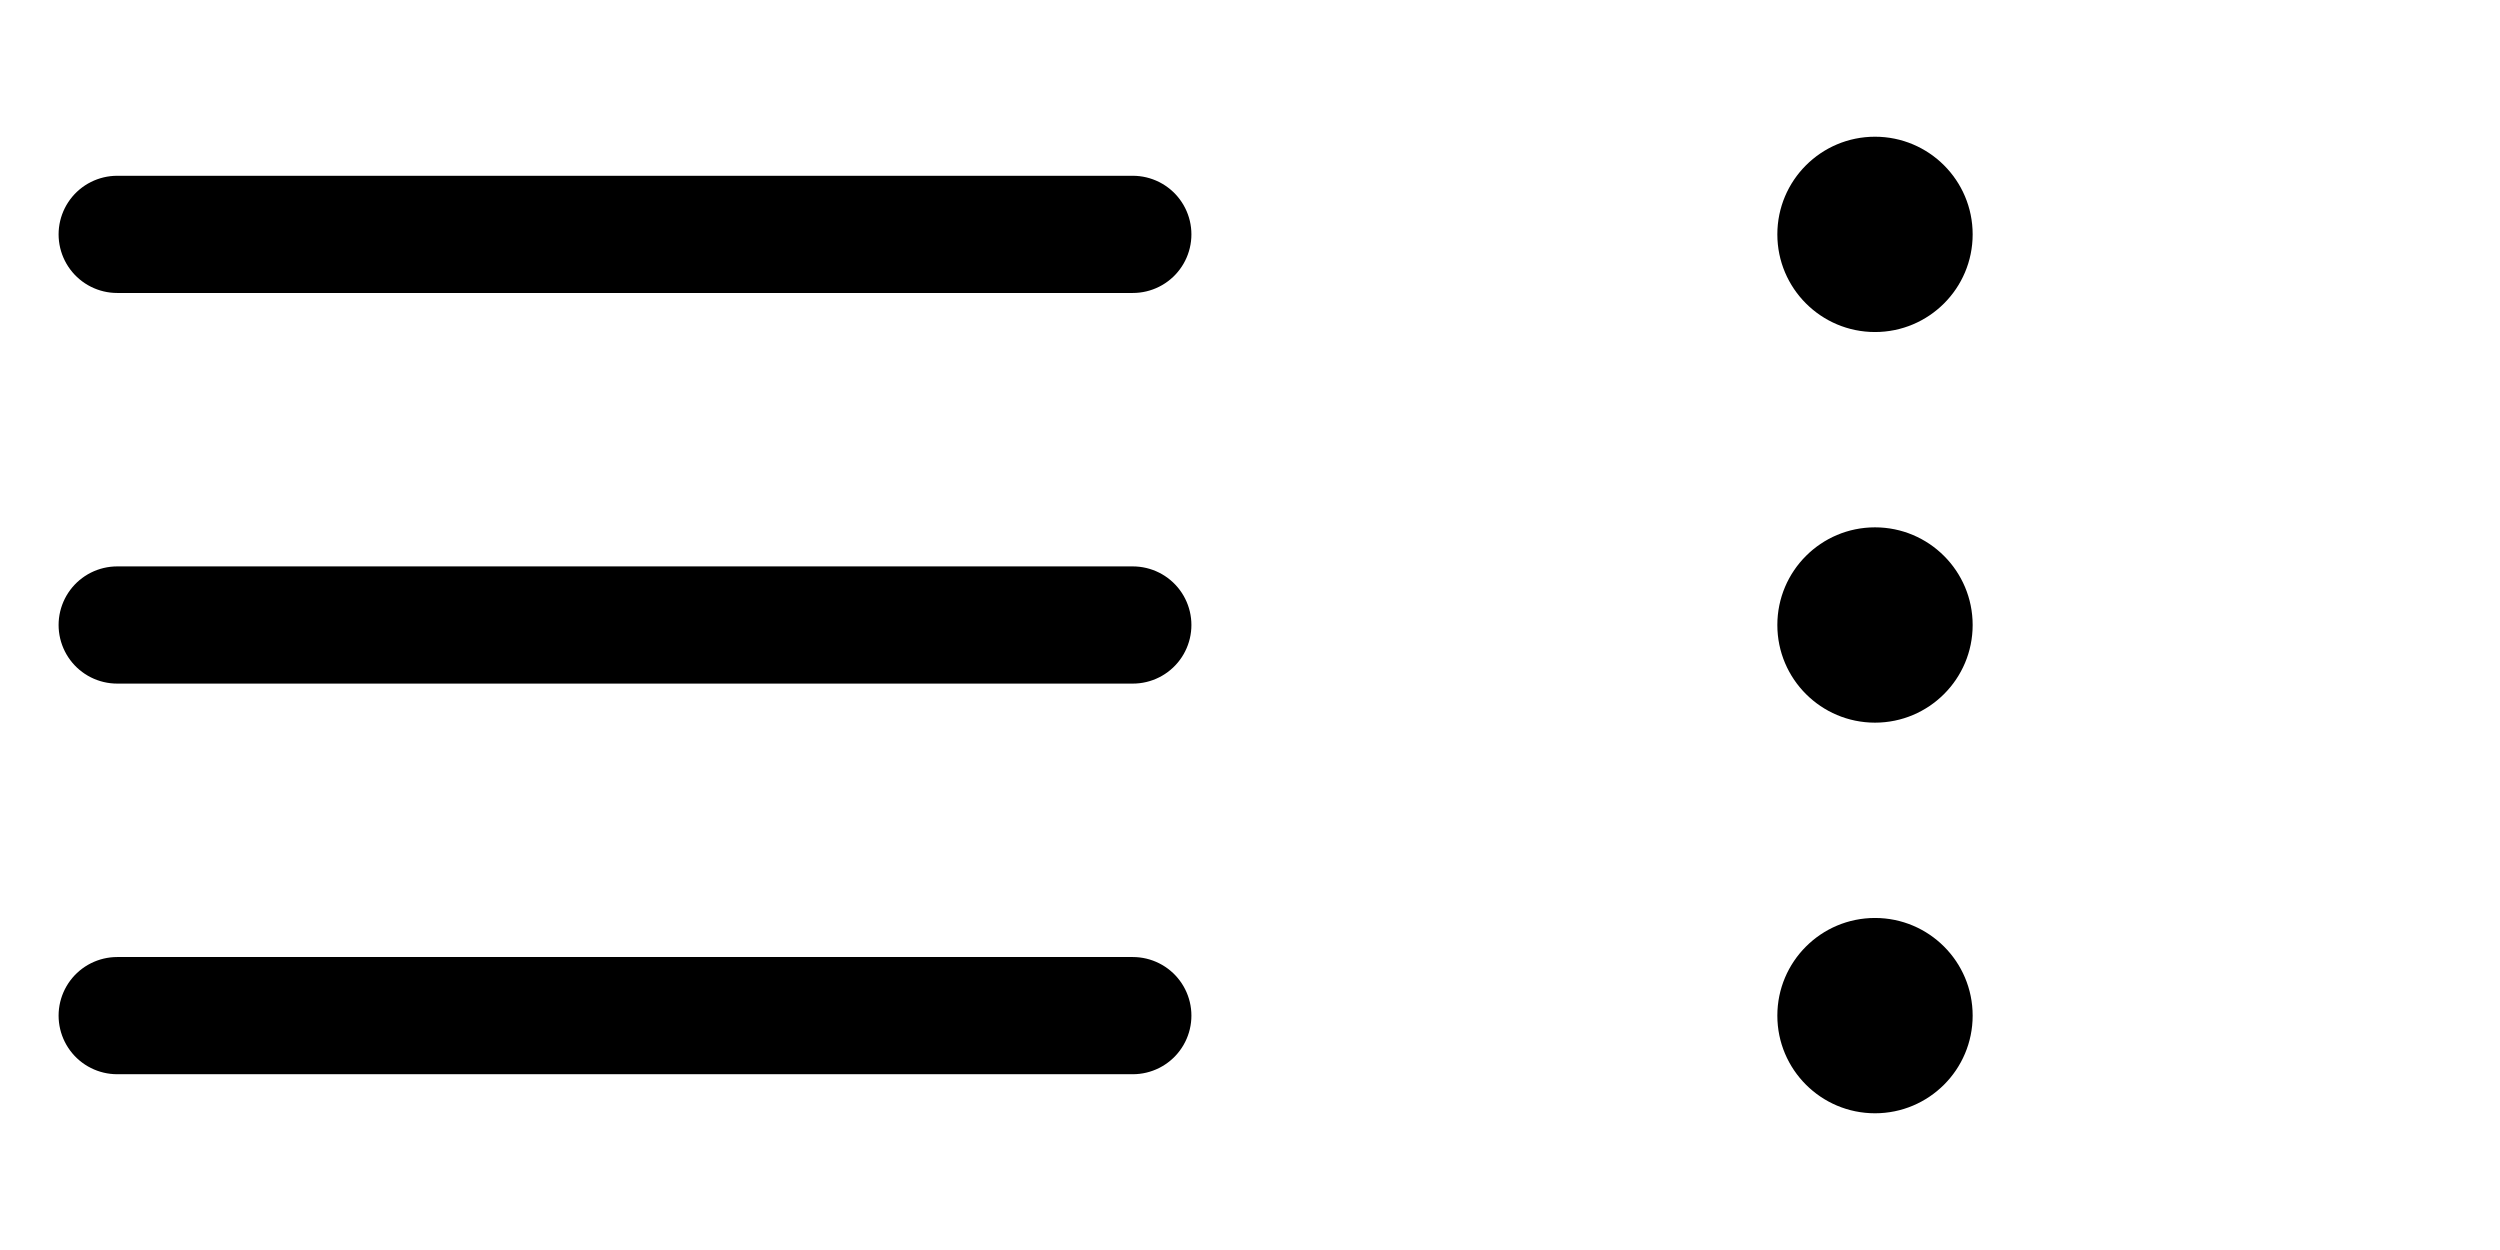<svg version="1.1" xmlns="http://www.w3.org/2000/svg" width="256" height="128">
    <line x1="12" y1="24" x2="116" y2="24" stroke="black" stroke-width="12" stroke-linecap="round" />
    <line x1="12" y1="64" x2="116" y2="64" stroke="black" stroke-width="12" stroke-linecap="round" />
    <line x1="12" y1="104" x2="116" y2="104" stroke="black" stroke-width="12" stroke-linecap="round" />
    <circle cx="192" cy="24" r="10" fill="black" />
    <circle cx="192" cy="64" r="10" fill="black" />
    <circle cx="192" cy="104" r="10" fill="black" />
</svg>